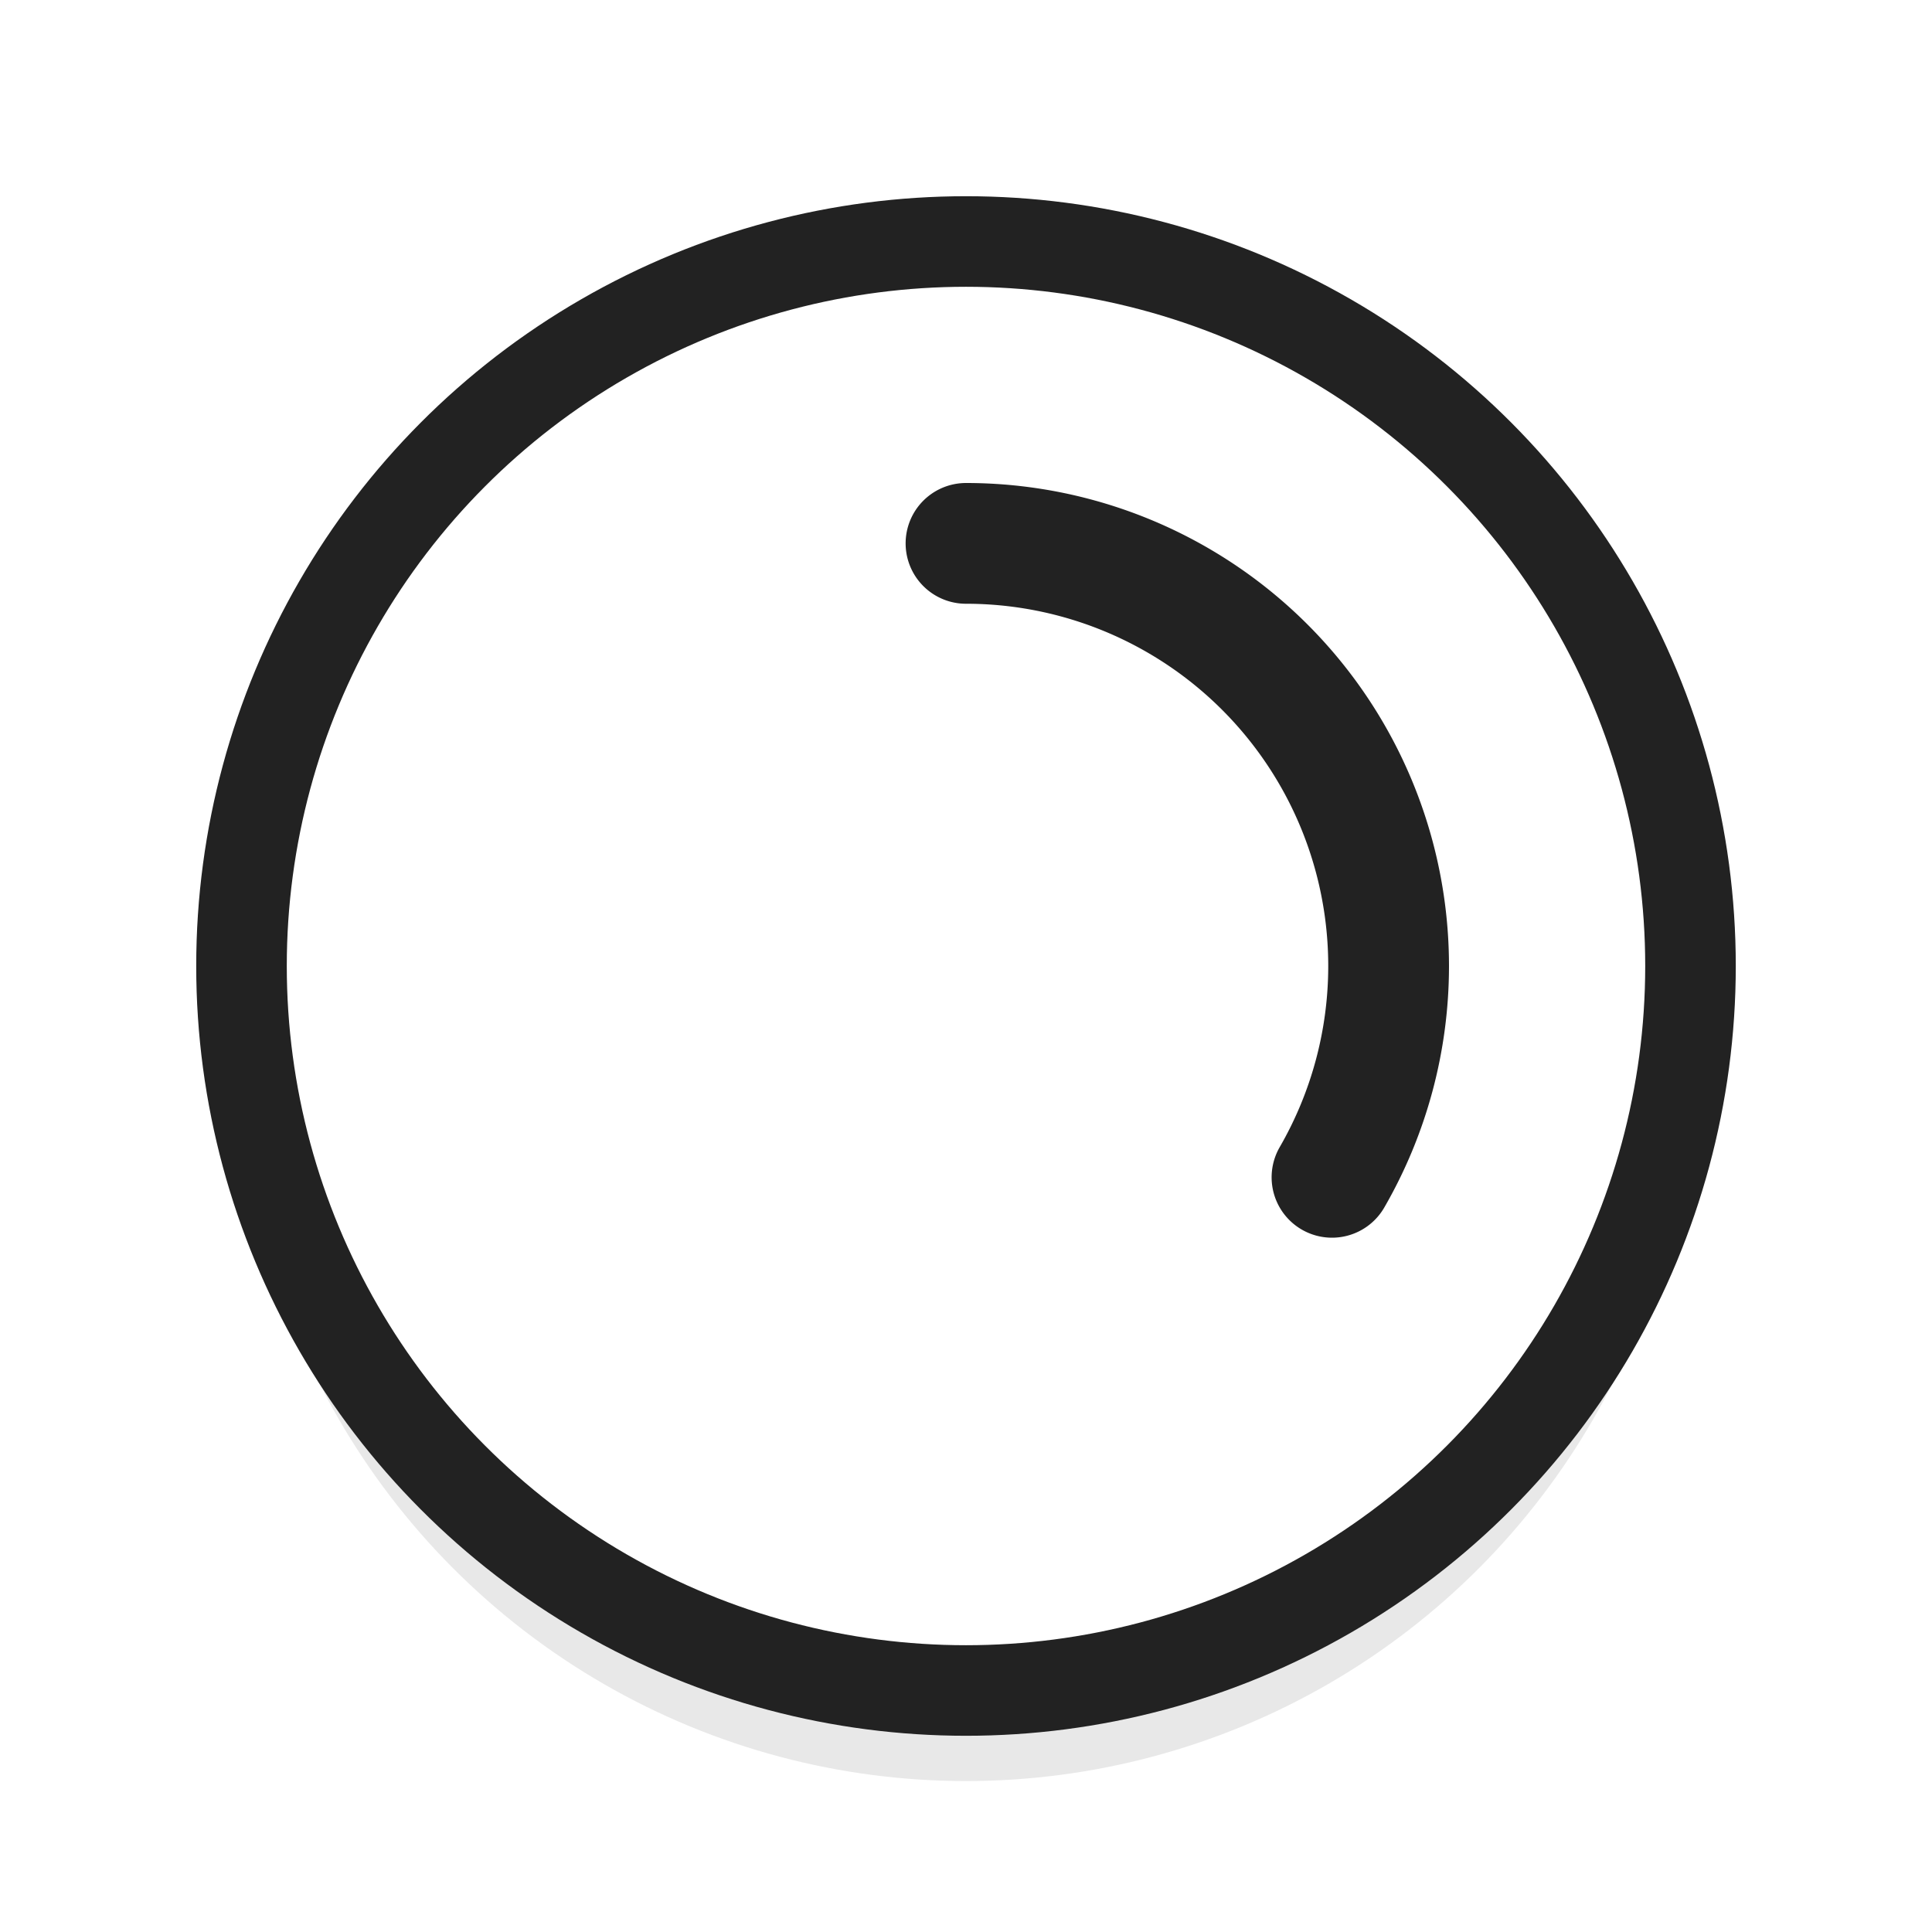 <?xml version="1.0" encoding="UTF-8" standalone="no"?>
<svg
   xmlns:dc="http://purl.org/dc/elements/1.1/"
   xmlns:cc="http://creativecommons.org/ns#"
   xmlns:rdf="http://www.w3.org/1999/02/22-rdf-syntax-ns#"
   xmlns:svg="http://www.w3.org/2000/svg"
   xmlns="http://www.w3.org/2000/svg"
   xmlns:sodipodi="http://sodipodi.sourceforge.net/DTD/sodipodi-0.dtd"
   xmlns:inkscape="http://www.inkscape.org/namespaces/inkscape"
   viewBox="0 0 32 32"
   version="1.1"
   id="svg13"
   sodipodi:docname="wait-13.svg"
   inkscape:version="1.0.1 (3bc2e813f5, 2020-09-07)">
  <sodipodi:namedview
     pagecolor="#ffffff"
     bordercolor="#666666"
     borderopacity="1"
     objecttolerance="10"
     gridtolerance="10"
     guidetolerance="10"
     inkscape:pageopacity="0"
     inkscape:pageshadow="2"
     inkscape:window-width="640"
     inkscape:window-height="480"
     id="namedview15"
     showgrid="false"
     inkscape:zoom="26.03125"
     inkscape:cx="16"
     inkscape:cy="16"
     inkscape:current-layer="svg13" />
  <defs
     id="defs5">
    <filter
       id="a"
       width="1.192"
       height="1.192"
       x="-.1"
       y="-.1"
       color-interpolation-filters="sRGB">
      <feGaussianBlur
         stdDeviation=".96"
         id="feGaussianBlur2" />
    </filter>
  </defs>
  <circle
     cx="16"
     cy="17.5"
     r="12"
     opacity="0.3"
     fill="#000000"
     filter="url(#a)"
     id="circle7" />
  <circle
     cx="16"
     cy="16"
     r="12"
     fill="#FFFFFF"
     opacity="1"
     id="circle9"
     style="stroke:#222222;stroke-opacity:1;stroke-width:1.5" />
  <path
     d="M16 9a7 7 0 016.062 3.5 7 7 0 010 7"
     fill="none"
     stroke="#222222"
     stroke-width="2"
     stroke-linecap="round"
     stroke-linejoin="round"
     id="path11" />
</svg>
